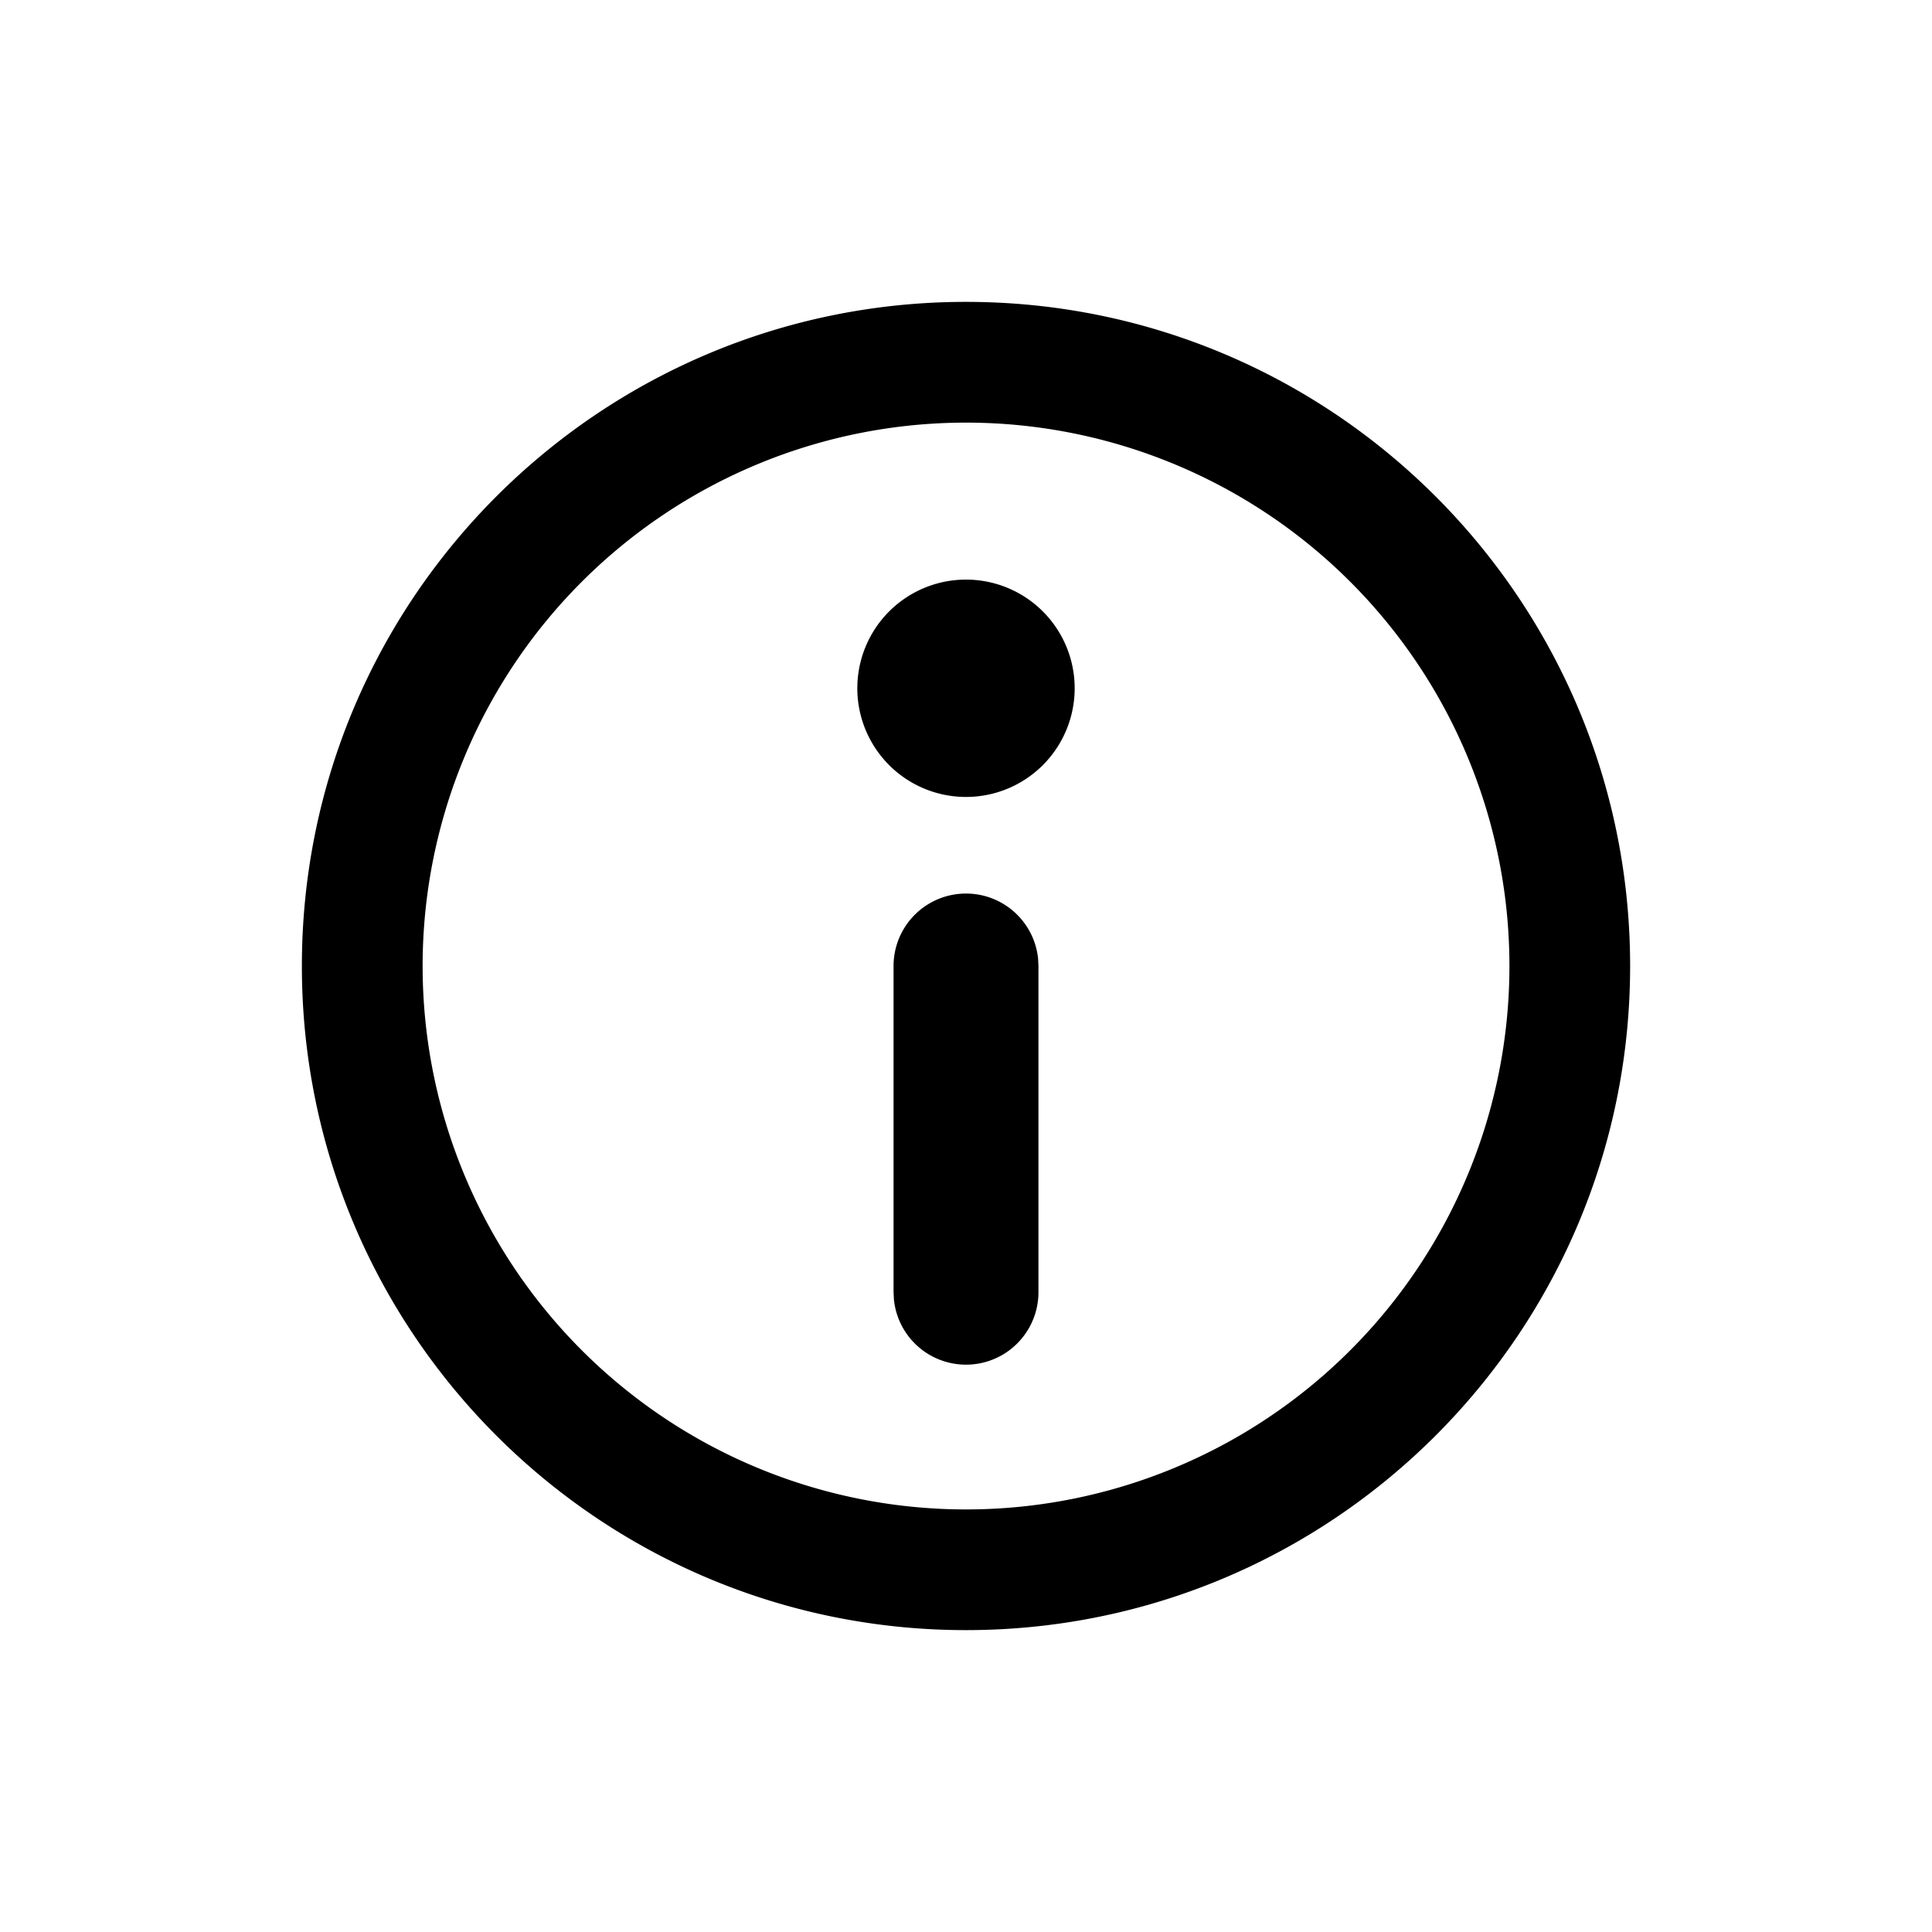 <svg xmlns="http://www.w3.org/2000/svg" width="32" height="32" viewBox="0 0 32 32"><path d="M16 5c6.075 0 11 4.925 11 11s-4.925 11-11 11S5 22.075 5 16 9.925 5 16 5zm0 2a9 9 0 1 0 .001 18.001A9 9 0 0 0 16 7zm0 7.8a1.2 1.2 0 0 1 1.194 1.077L17.2 16v5.4a1.2 1.2 0 0 1-2.394.123L14.8 21.4V16a1.2 1.2 0 0 1 1.2-1.2zm0-5.2a1.8 1.8 0 1 1 0 3.6 1.8 1.8 0 0 1 0-3.6z" fill="#000" fill-rule="nonzero"/></svg>